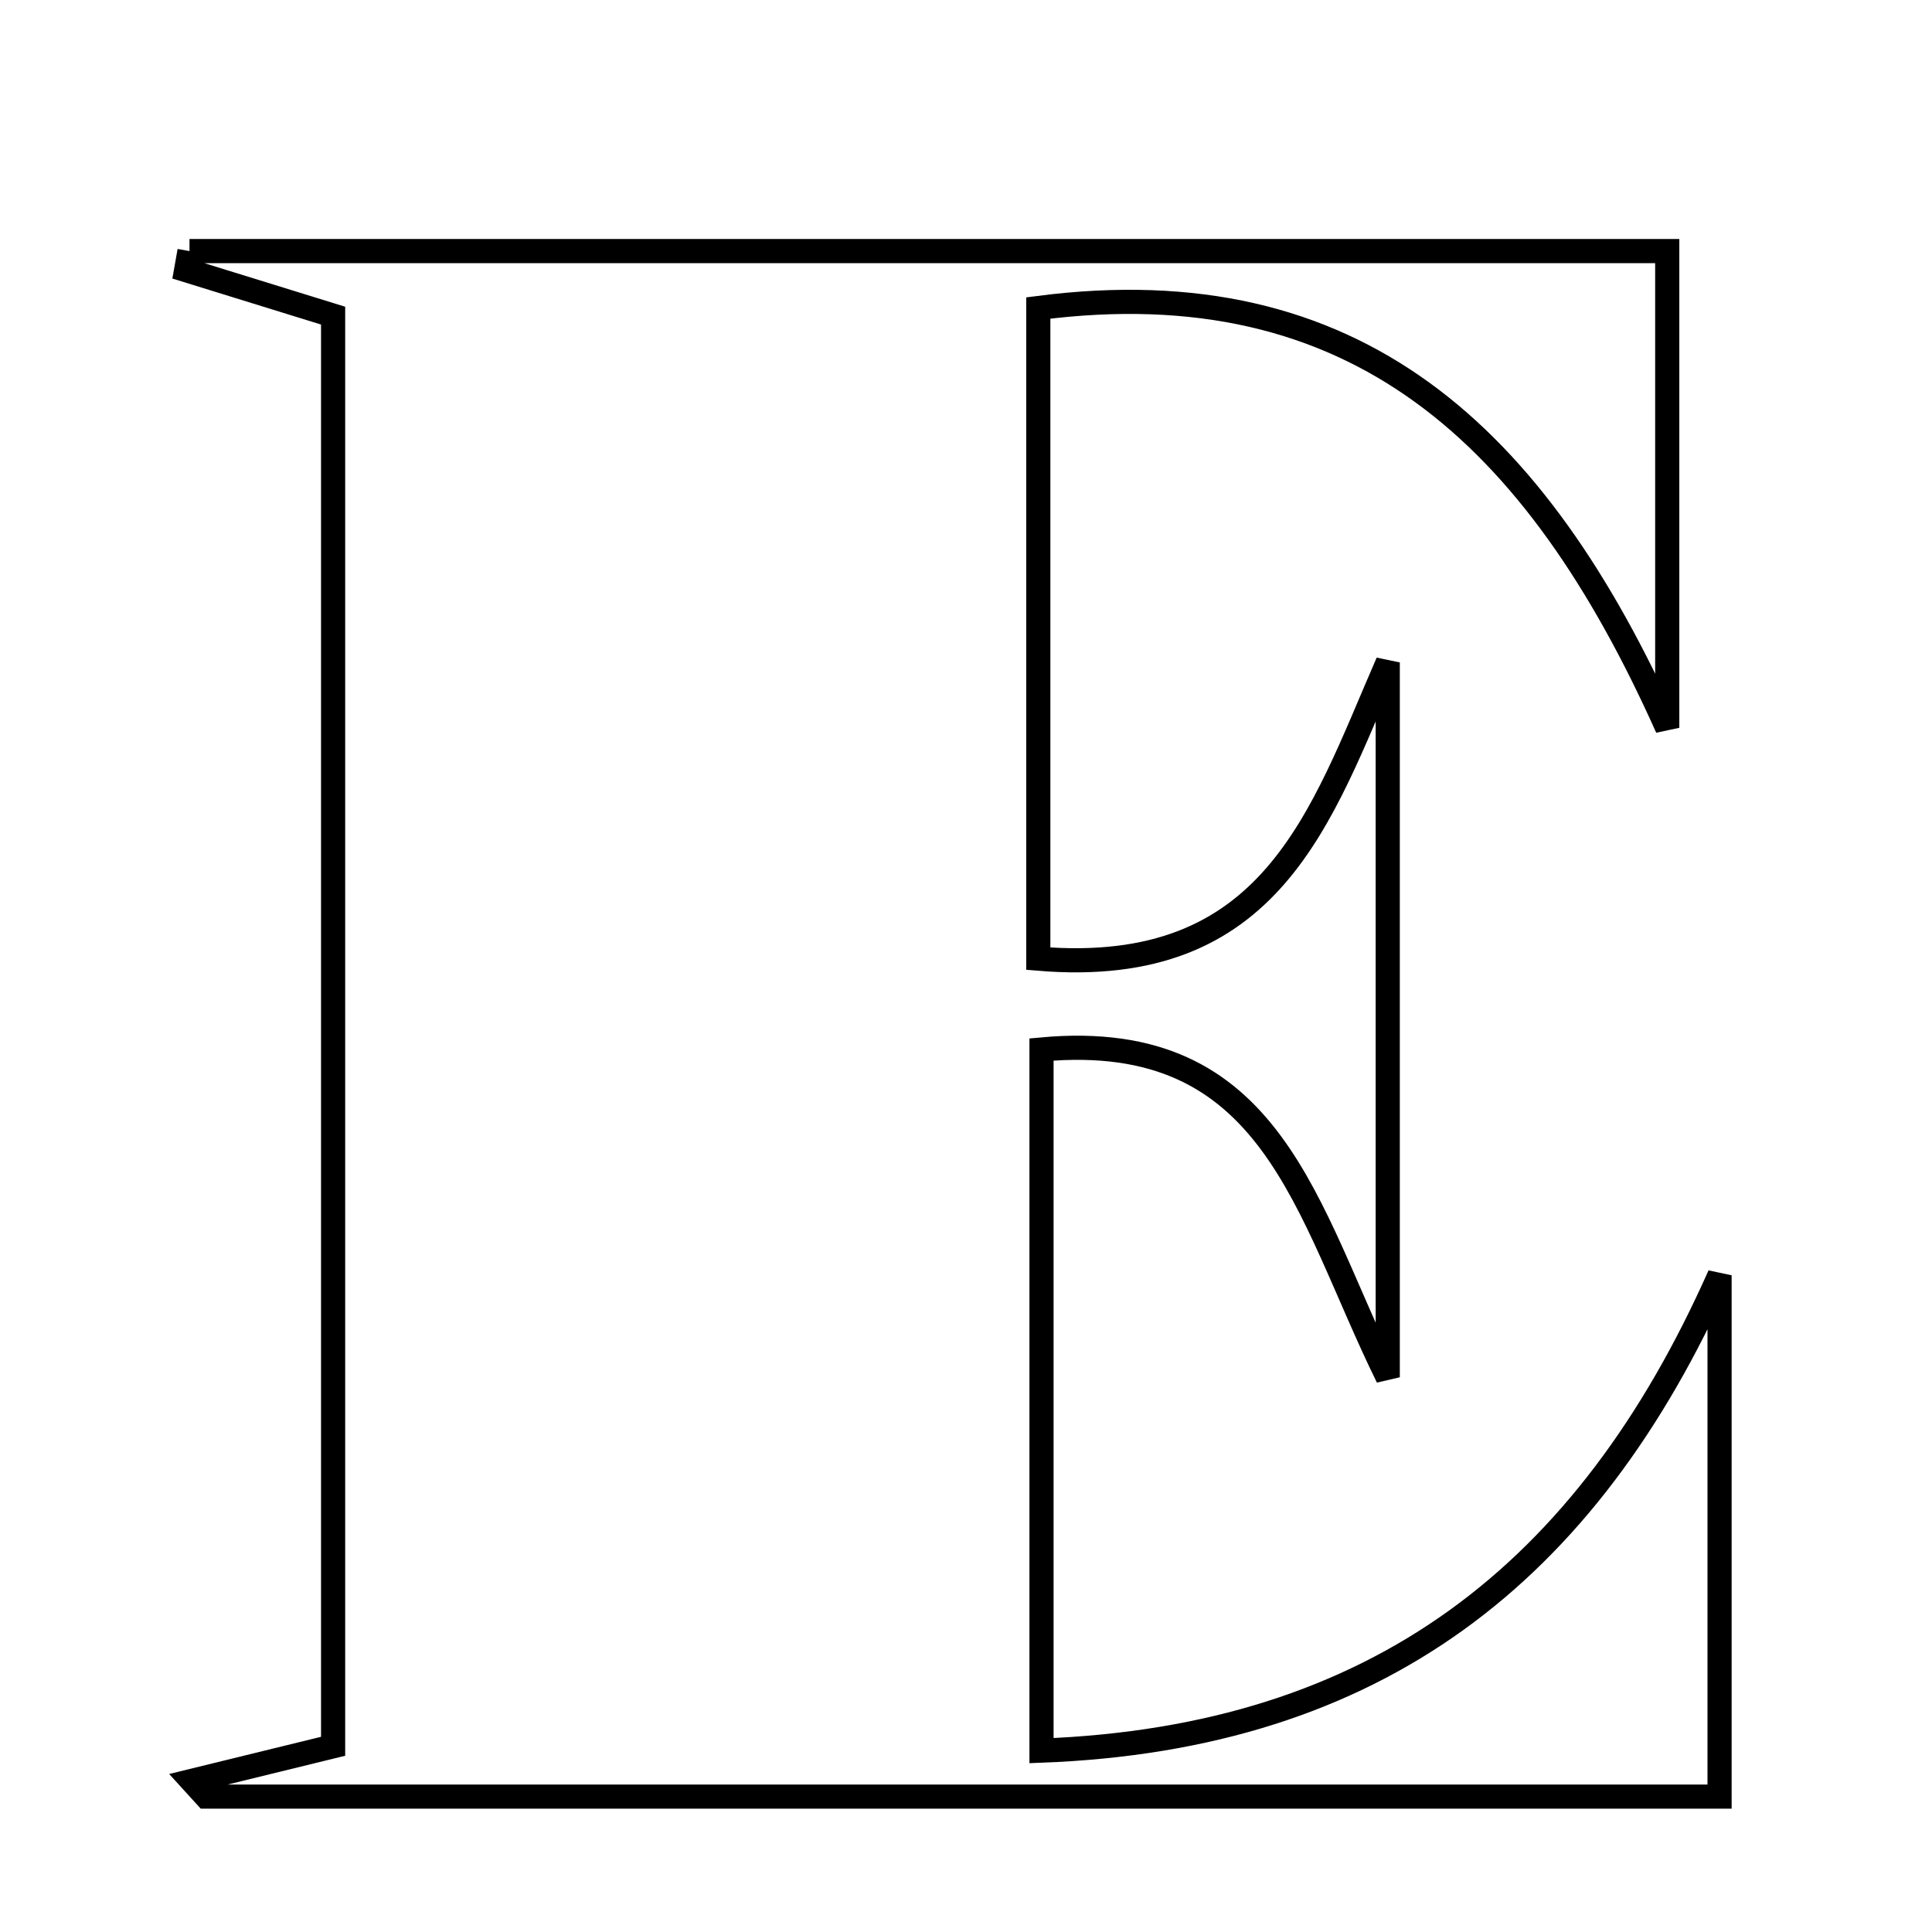 <svg xmlns="http://www.w3.org/2000/svg" viewBox="0.0 0.0 24.0 24.0" height="200px" width="200px"><path fill="none" stroke="black" stroke-width=".3" stroke-opacity="1.0"  filling="0" d="M2.354 3.119 C8.414 3.119 14.473 3.119 20.711 3.119 C20.711 4.969 20.711 6.702 20.711 9.041 C19.08 5.395 16.834 3.317 12.898 3.826 C12.898 6.534 12.898 9.141 12.898 11.909 C15.803 12.152 16.403 10.15 17.239 8.229 C17.239 11.014 17.239 13.8 17.239 17.109 C16.219 15.036 15.823 12.772 12.938 13.037 C12.938 15.929 12.938 18.715 12.938 21.747 C17.107 21.589 19.717 19.542 21.361 15.842 C21.361 17.93 21.361 20.019 21.361 22.318 C15.088 22.318 8.824 22.318 2.56 22.318 C2.501 22.253 2.441 22.188 2.382 22.123 C2.926 21.99 3.468 21.857 4.138 21.693 C4.138 15.829 4.138 9.939 4.138 3.921 C3.522 3.731 2.917 3.543 2.312 3.356 C2.326 3.277 2.34 3.198 2.354 3.119"></path></svg>